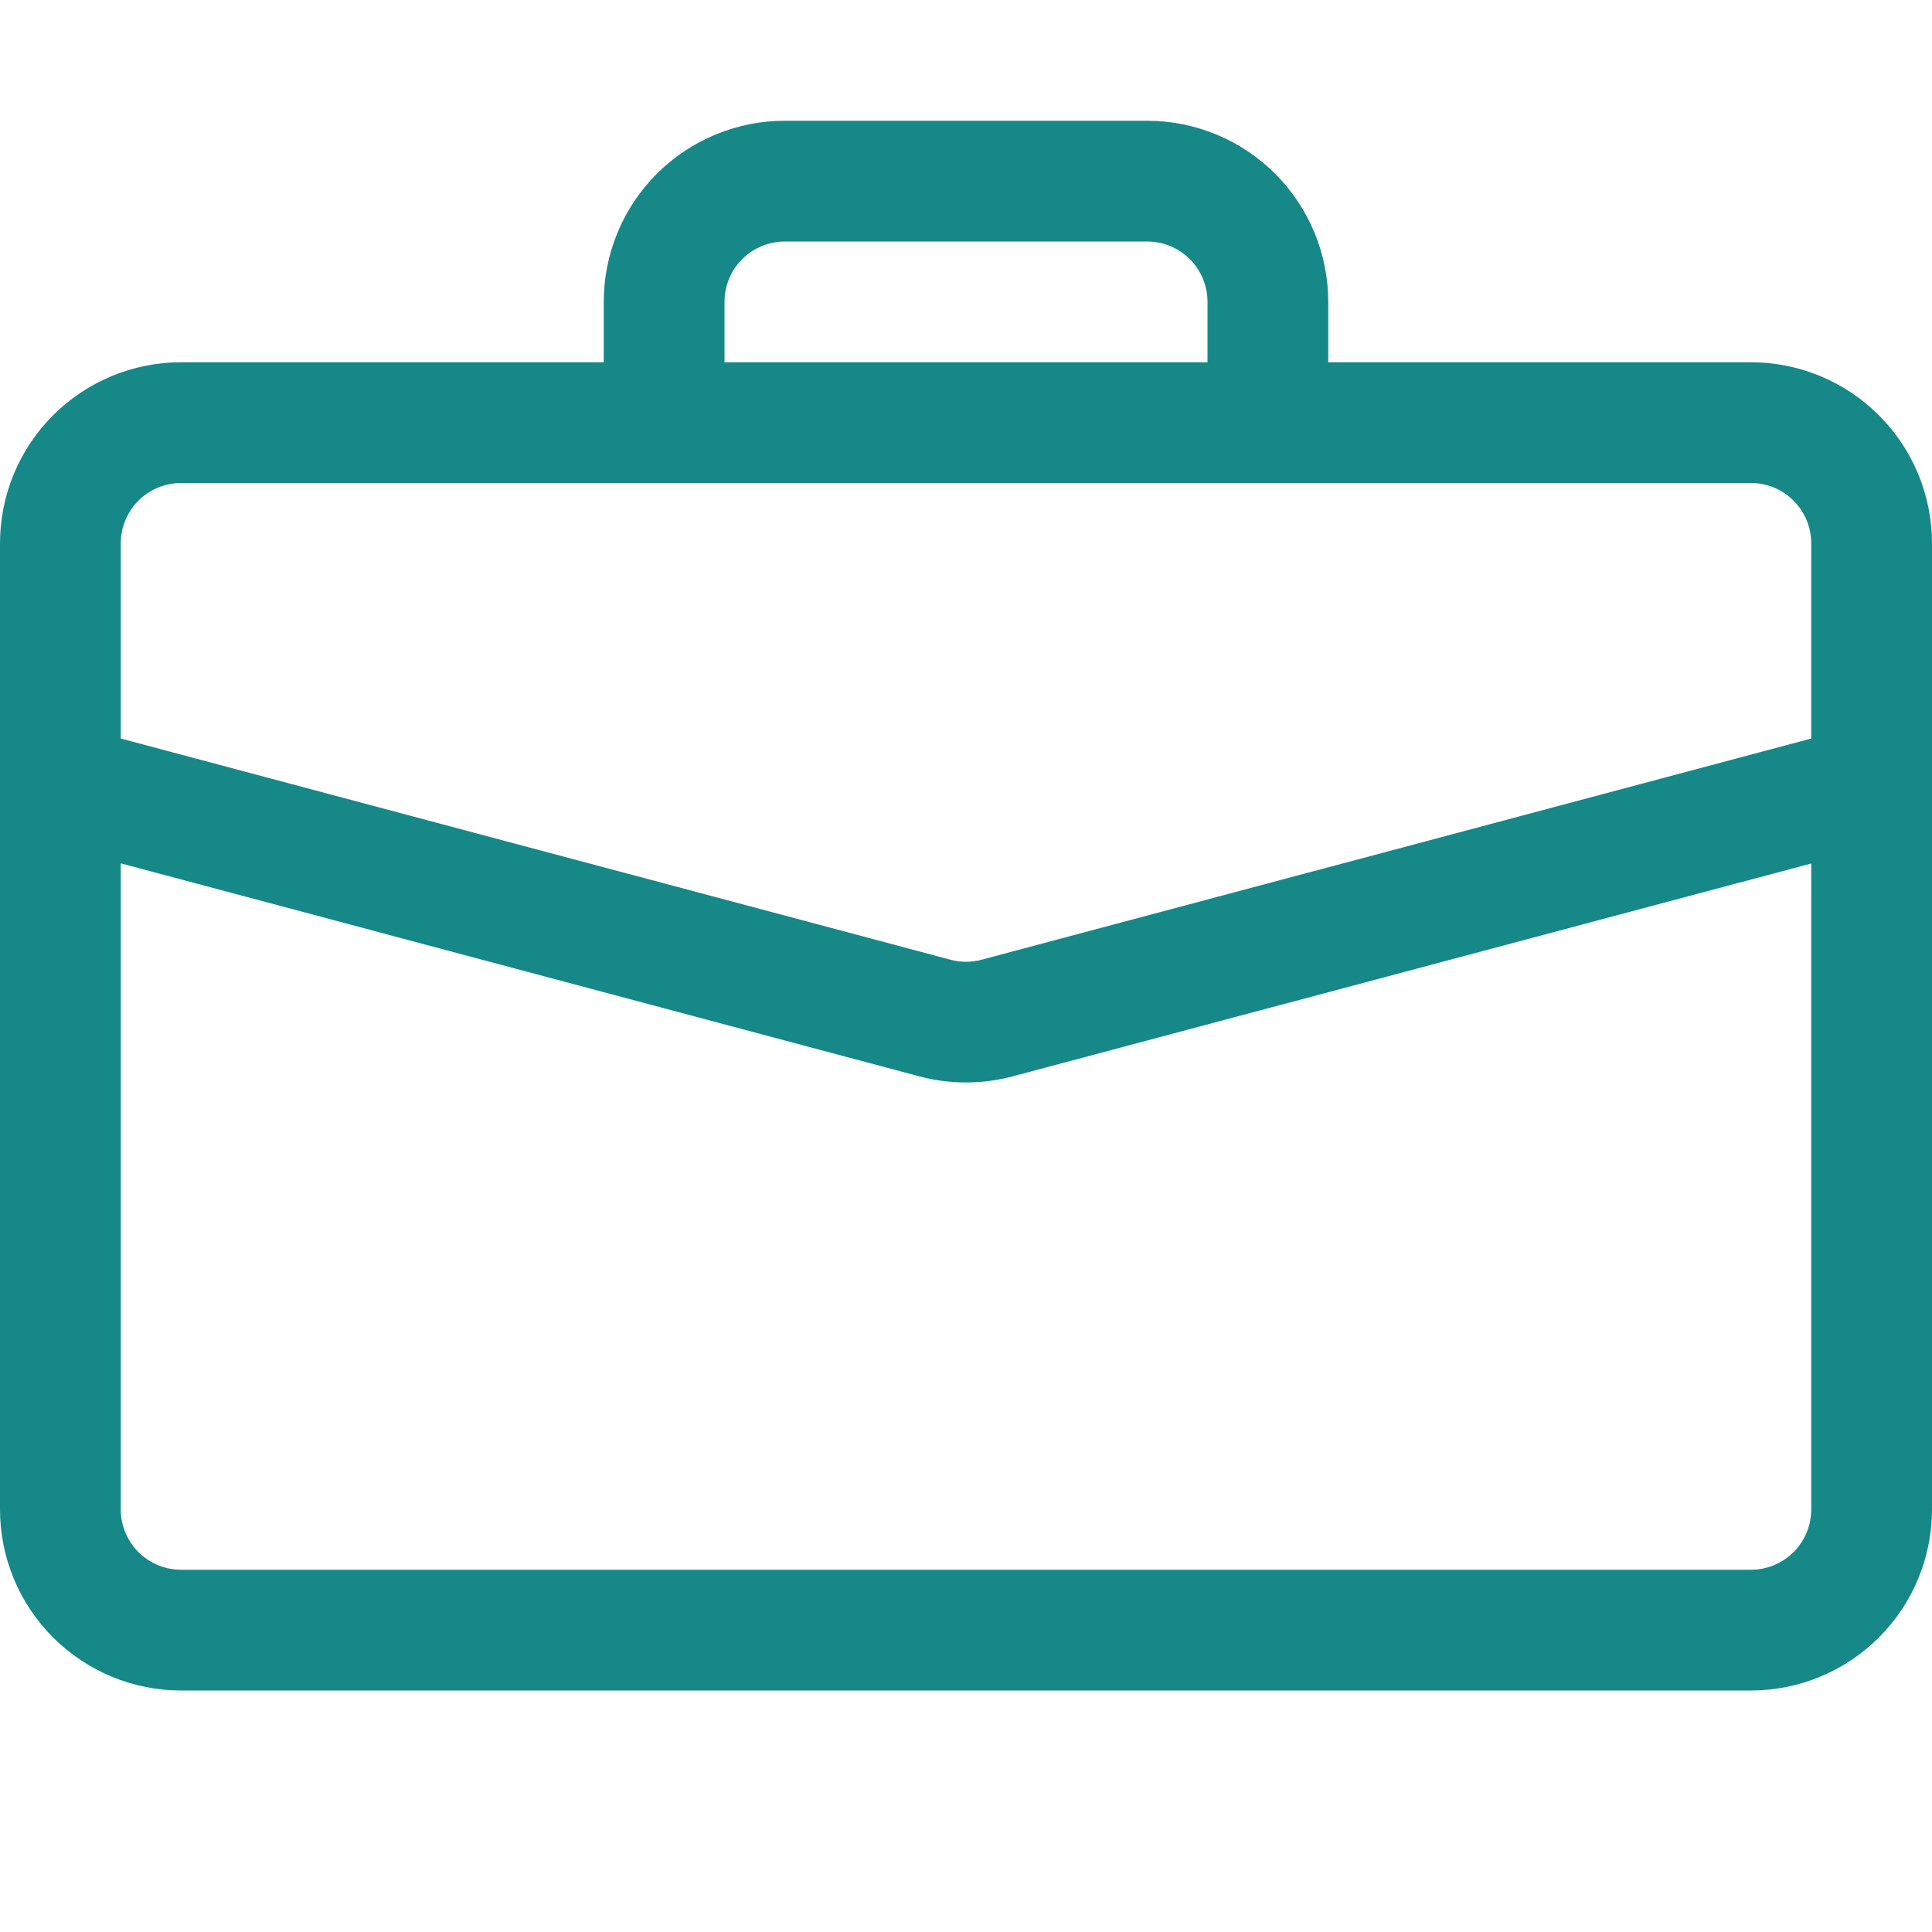 <svg width="48" height="48" viewBox="0 0 48 48" fill="none" xmlns="http://www.w3.org/2000/svg">
<g clip-path="url(#clip0_84_44)">
<path d="M19.5 3C18.306 3 17.162 3.474 16.318 4.318C15.474 5.162 15 6.307 15 7.5V9H4.5C3.307 9 2.162 9.474 1.318 10.318C0.474 11.162 0 12.306 0 13.5L0 37.5C0 38.694 0.474 39.838 1.318 40.682C2.162 41.526 3.307 42 4.5 42H43.5C44.694 42 45.838 41.526 46.682 40.682C47.526 39.838 48 38.694 48 37.5V13.5C48 12.306 47.526 11.162 46.682 10.318C45.838 9.474 44.694 9 43.5 9H33V7.5C33 6.307 32.526 5.162 31.682 4.318C30.838 3.474 29.694 3 28.5 3H19.5ZM19.5 6H28.5C28.898 6 29.279 6.158 29.561 6.439C29.842 6.721 30 7.102 30 7.5V9H18V7.5C18 7.102 18.158 6.721 18.439 6.439C18.721 6.158 19.102 6 19.5 6ZM25.158 26.742L45 21.453V37.5C45 37.898 44.842 38.279 44.561 38.561C44.279 38.842 43.898 39 43.5 39H4.5C4.102 39 3.721 38.842 3.439 38.561C3.158 38.279 3 37.898 3 37.5V21.45L22.842 26.742C23.601 26.944 24.399 26.944 25.158 26.742ZM4.5 12H43.5C43.898 12 44.279 12.158 44.561 12.439C44.842 12.721 45 13.102 45 13.5V18.348L24.387 23.844C24.133 23.912 23.867 23.912 23.613 23.844L3 18.348V13.5C3 13.102 3.158 12.721 3.439 12.439C3.721 12.158 4.102 12 4.5 12Z" fill="#168888"/>
</g>
<defs>
<clipPath id="clip0_84_44">
<rect width="48" height="48" fill="white"/>
</clipPath>
</defs>
</svg>
